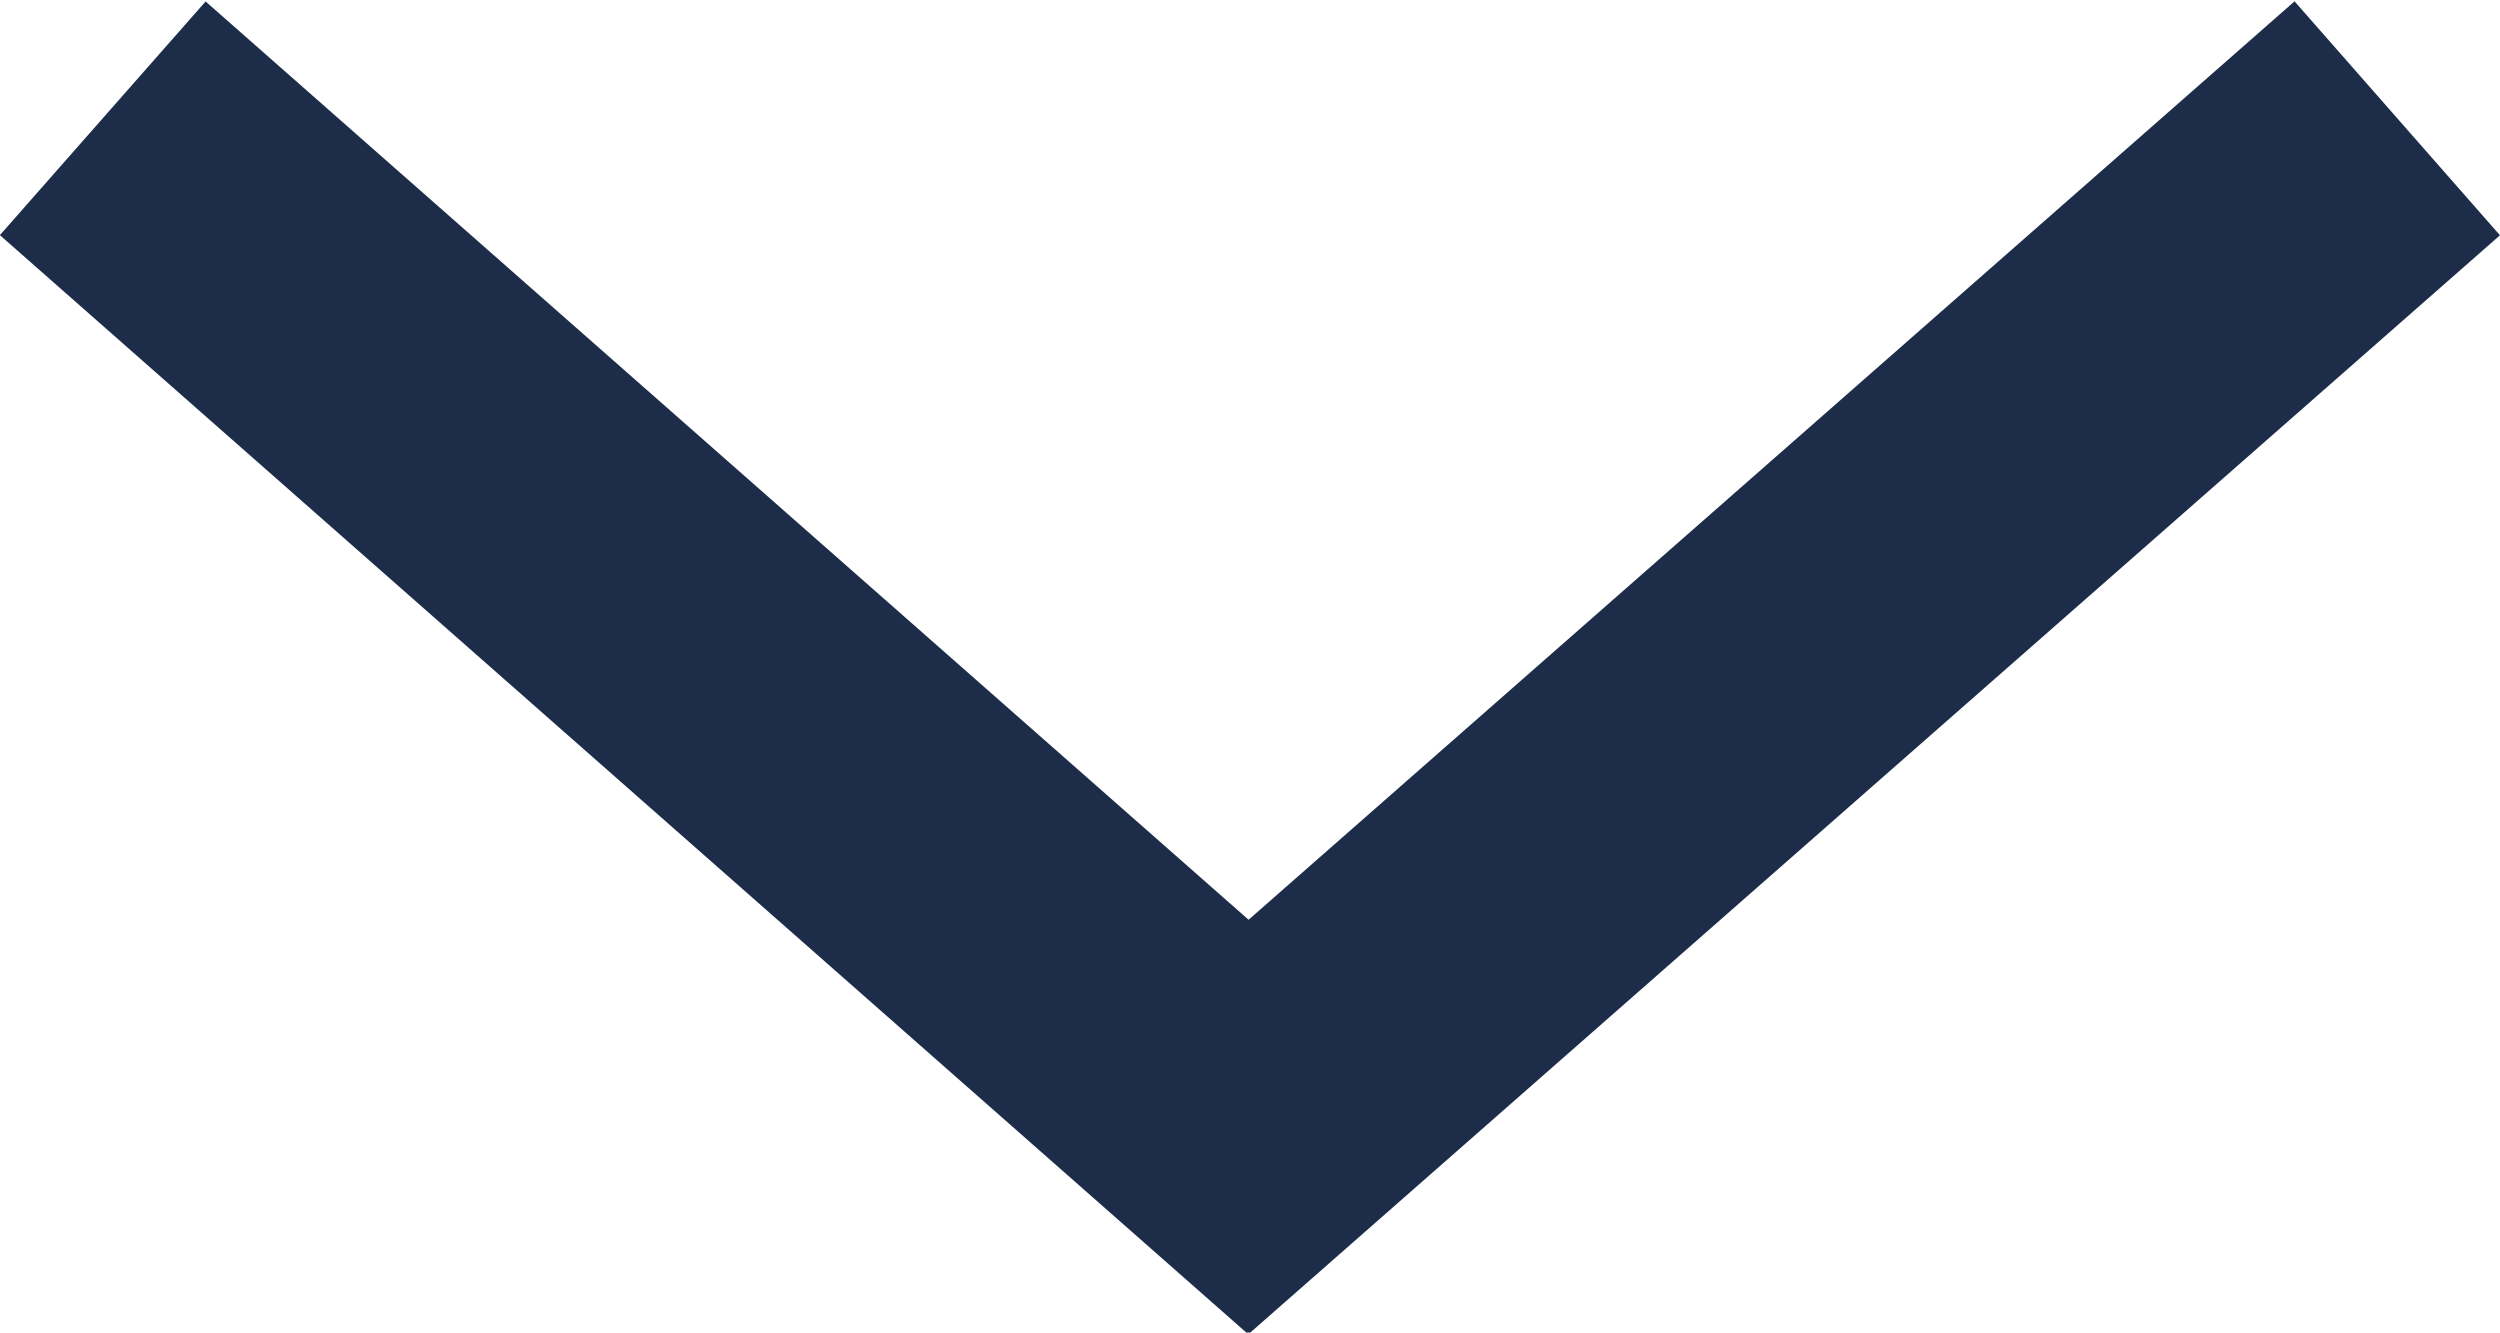 <svg xmlns="http://www.w3.org/2000/svg" viewBox="0 0 8.03 4.28"><defs><style>.cls-1{fill:none;stroke:#1d2d49;stroke-miterlimit:10;}</style></defs><title>arrow_header</title><g id="Layer_2" data-name="Layer 2"><g id="Capa_3" data-name="Capa 3"><polyline class="cls-1" points="7.7 0.38 4.01 3.62 0.33 0.38"/></g></g></svg>